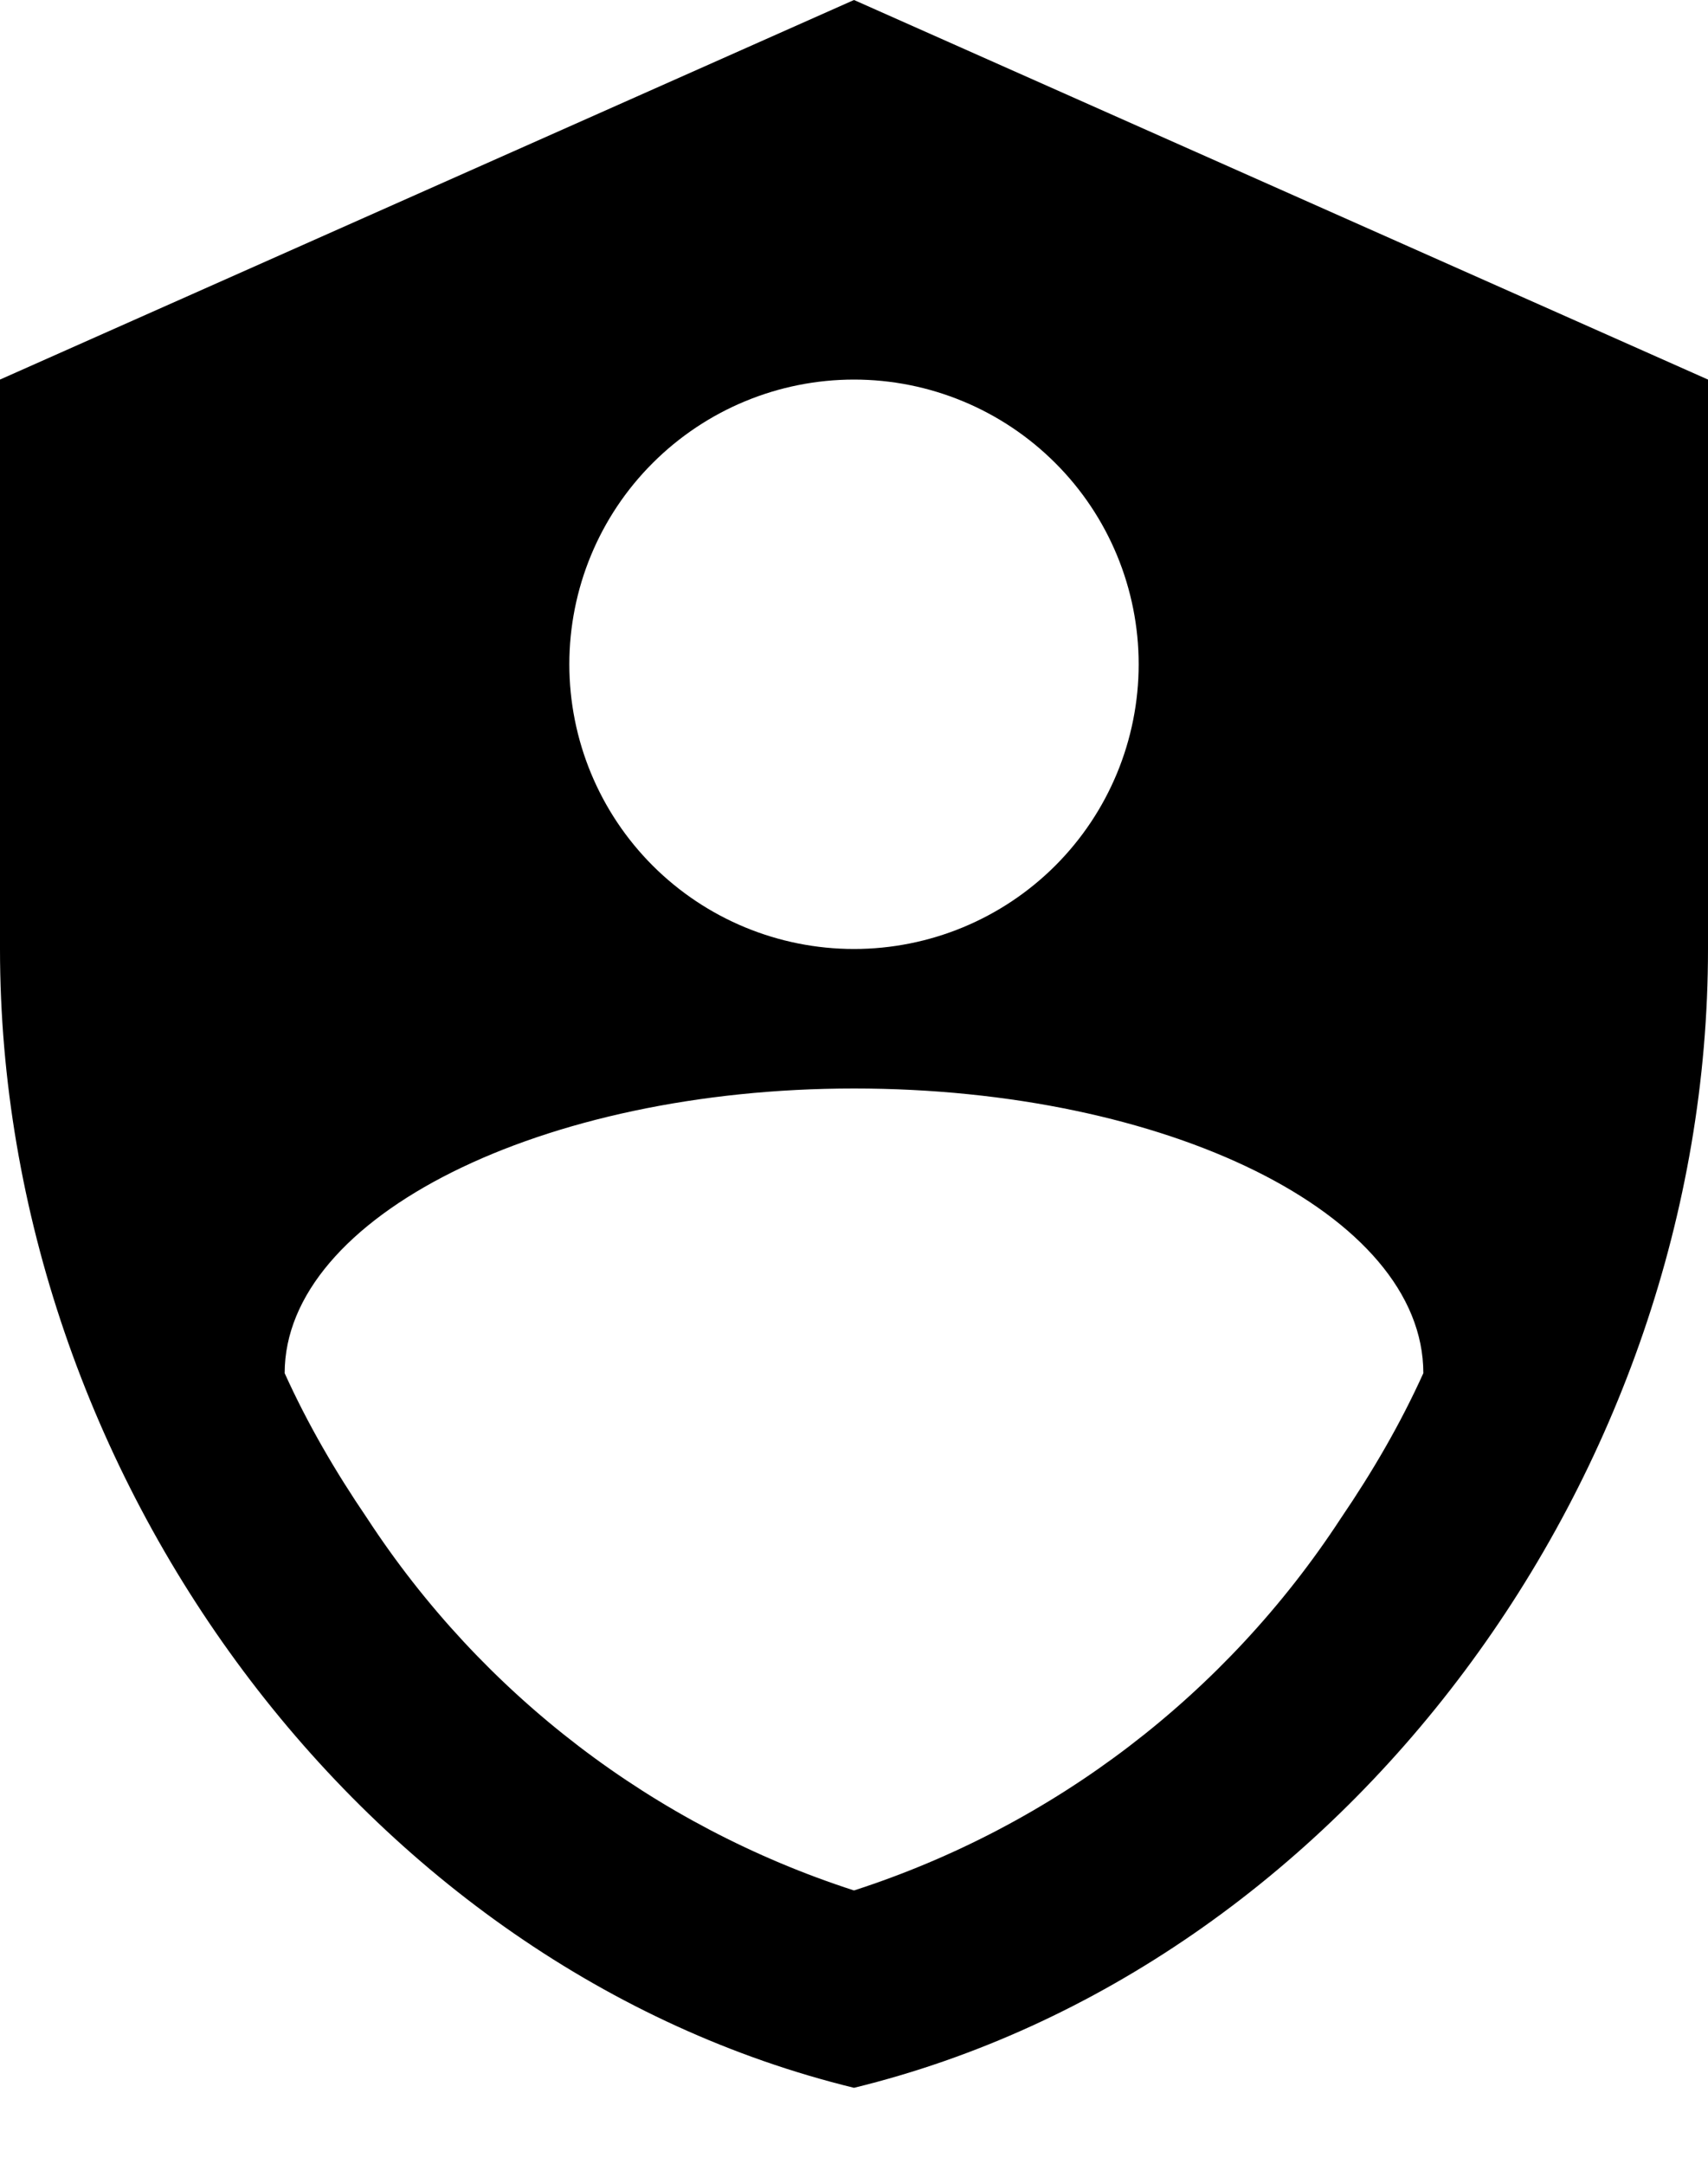 <svg width="15" height="19" viewBox="0 0 15 19" fill="none" xmlns="http://www.w3.org/2000/svg">
<path d="M7.5 0L0 3.333V8.333C0 12.958 3.2 17.283 7.5 18.333C11.8 17.283 15 12.958 15 8.333V3.333L7.5 0ZM7.5 3.333C8.163 3.333 8.799 3.597 9.268 4.066C9.737 4.534 10 5.17 10 5.833C10 6.496 9.737 7.132 9.268 7.601C8.799 8.07 8.163 8.333 7.5 8.333C6.837 8.333 6.201 8.07 5.732 7.601C5.263 7.132 5 6.496 5 5.833C5 5.17 5.263 4.534 5.732 4.066C6.201 3.597 6.837 3.333 7.5 3.333ZM11.775 13.333C10.765 14.879 9.257 16.032 7.5 16.6C5.743 16.032 4.235 14.879 3.225 13.333C2.942 12.917 2.7 12.5 2.5 12.058C2.5 10.683 4.758 9.558 7.5 9.558C10.242 9.558 12.5 10.658 12.5 12.058C12.3 12.5 12.058 12.917 11.775 13.333Z" fill="black"/>
</svg>
